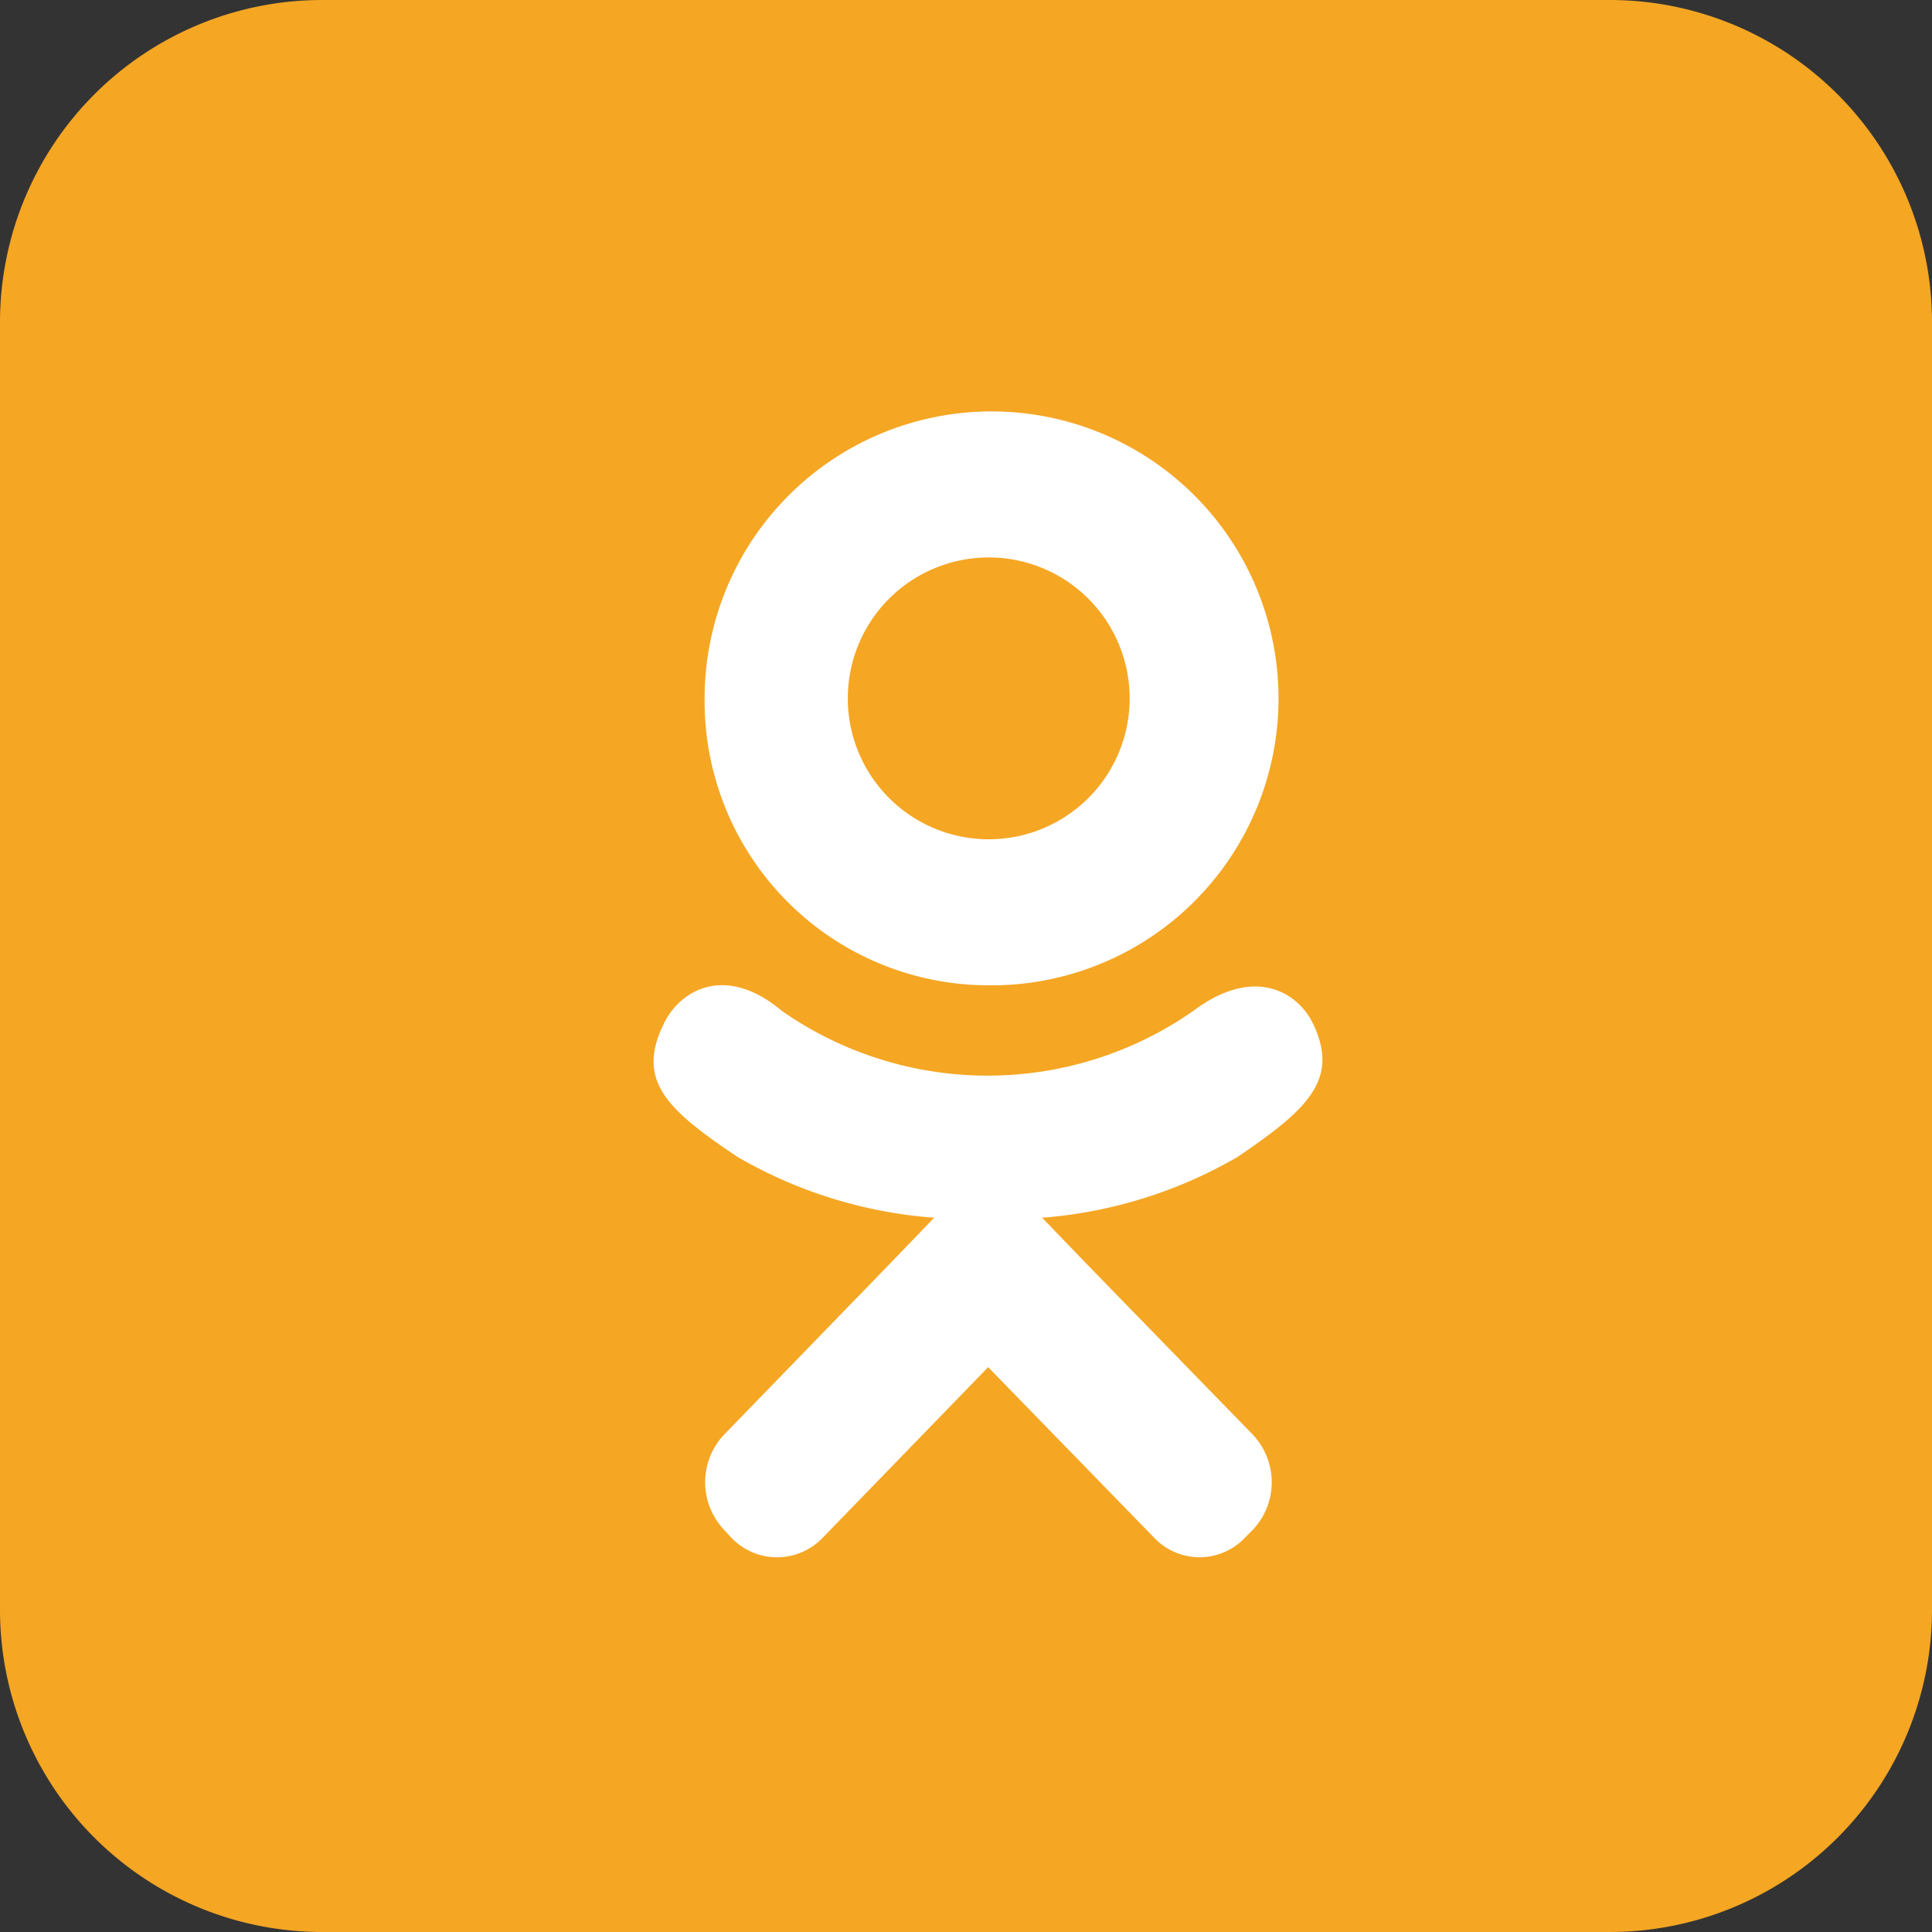 <svg xmlns="http://www.w3.org/2000/svg" viewBox="0 0 34 34">
  <rect x="0" y="0" width="34" height="34" fill="#333333" stroke="none"/>
  <path d="M5.67 0h22.66A5.67 5.67 0 0134 5.67v22.66A5.67 5.67 0 0128.33 34H5.67A5.67 5.67 0 010 28.33V5.67A5.67 5.67 0 015.67 0z" fill="#f5a623"/>
  <path d="M17.4 17.34a5.05 5.05 0 10-5-5.05 5 5 0 005 5.05zm0-7.53a2.48 2.48 0 11-2.48 2.48 2.48 2.48 0 012.48-2.48z" fill="#fff"/>
  <path d="M21 17.79a6.32 6.32 0 01-7.24 0c-1-.84-1.8-.36-2.08.23-.49 1 .06 1.51 1.3 2.34a8.06 8.06 0 003.46 1.07l-.79.82-2.91 3a1.22 1.22 0 000 1.67l.13.14a1.11 1.11 0 001.61 0l2.91-3 2.92 3a1.1 1.1 0 001.6 0l.14-.14a1.22 1.22 0 000-1.67l-2.92-3-.79-.82a8.08 8.08 0 003.44-1.07C23 19.53 23.59 19 23.1 18c-.28-.56-1.05-1-2.1-.21z" fill="#fff"/>
</svg>